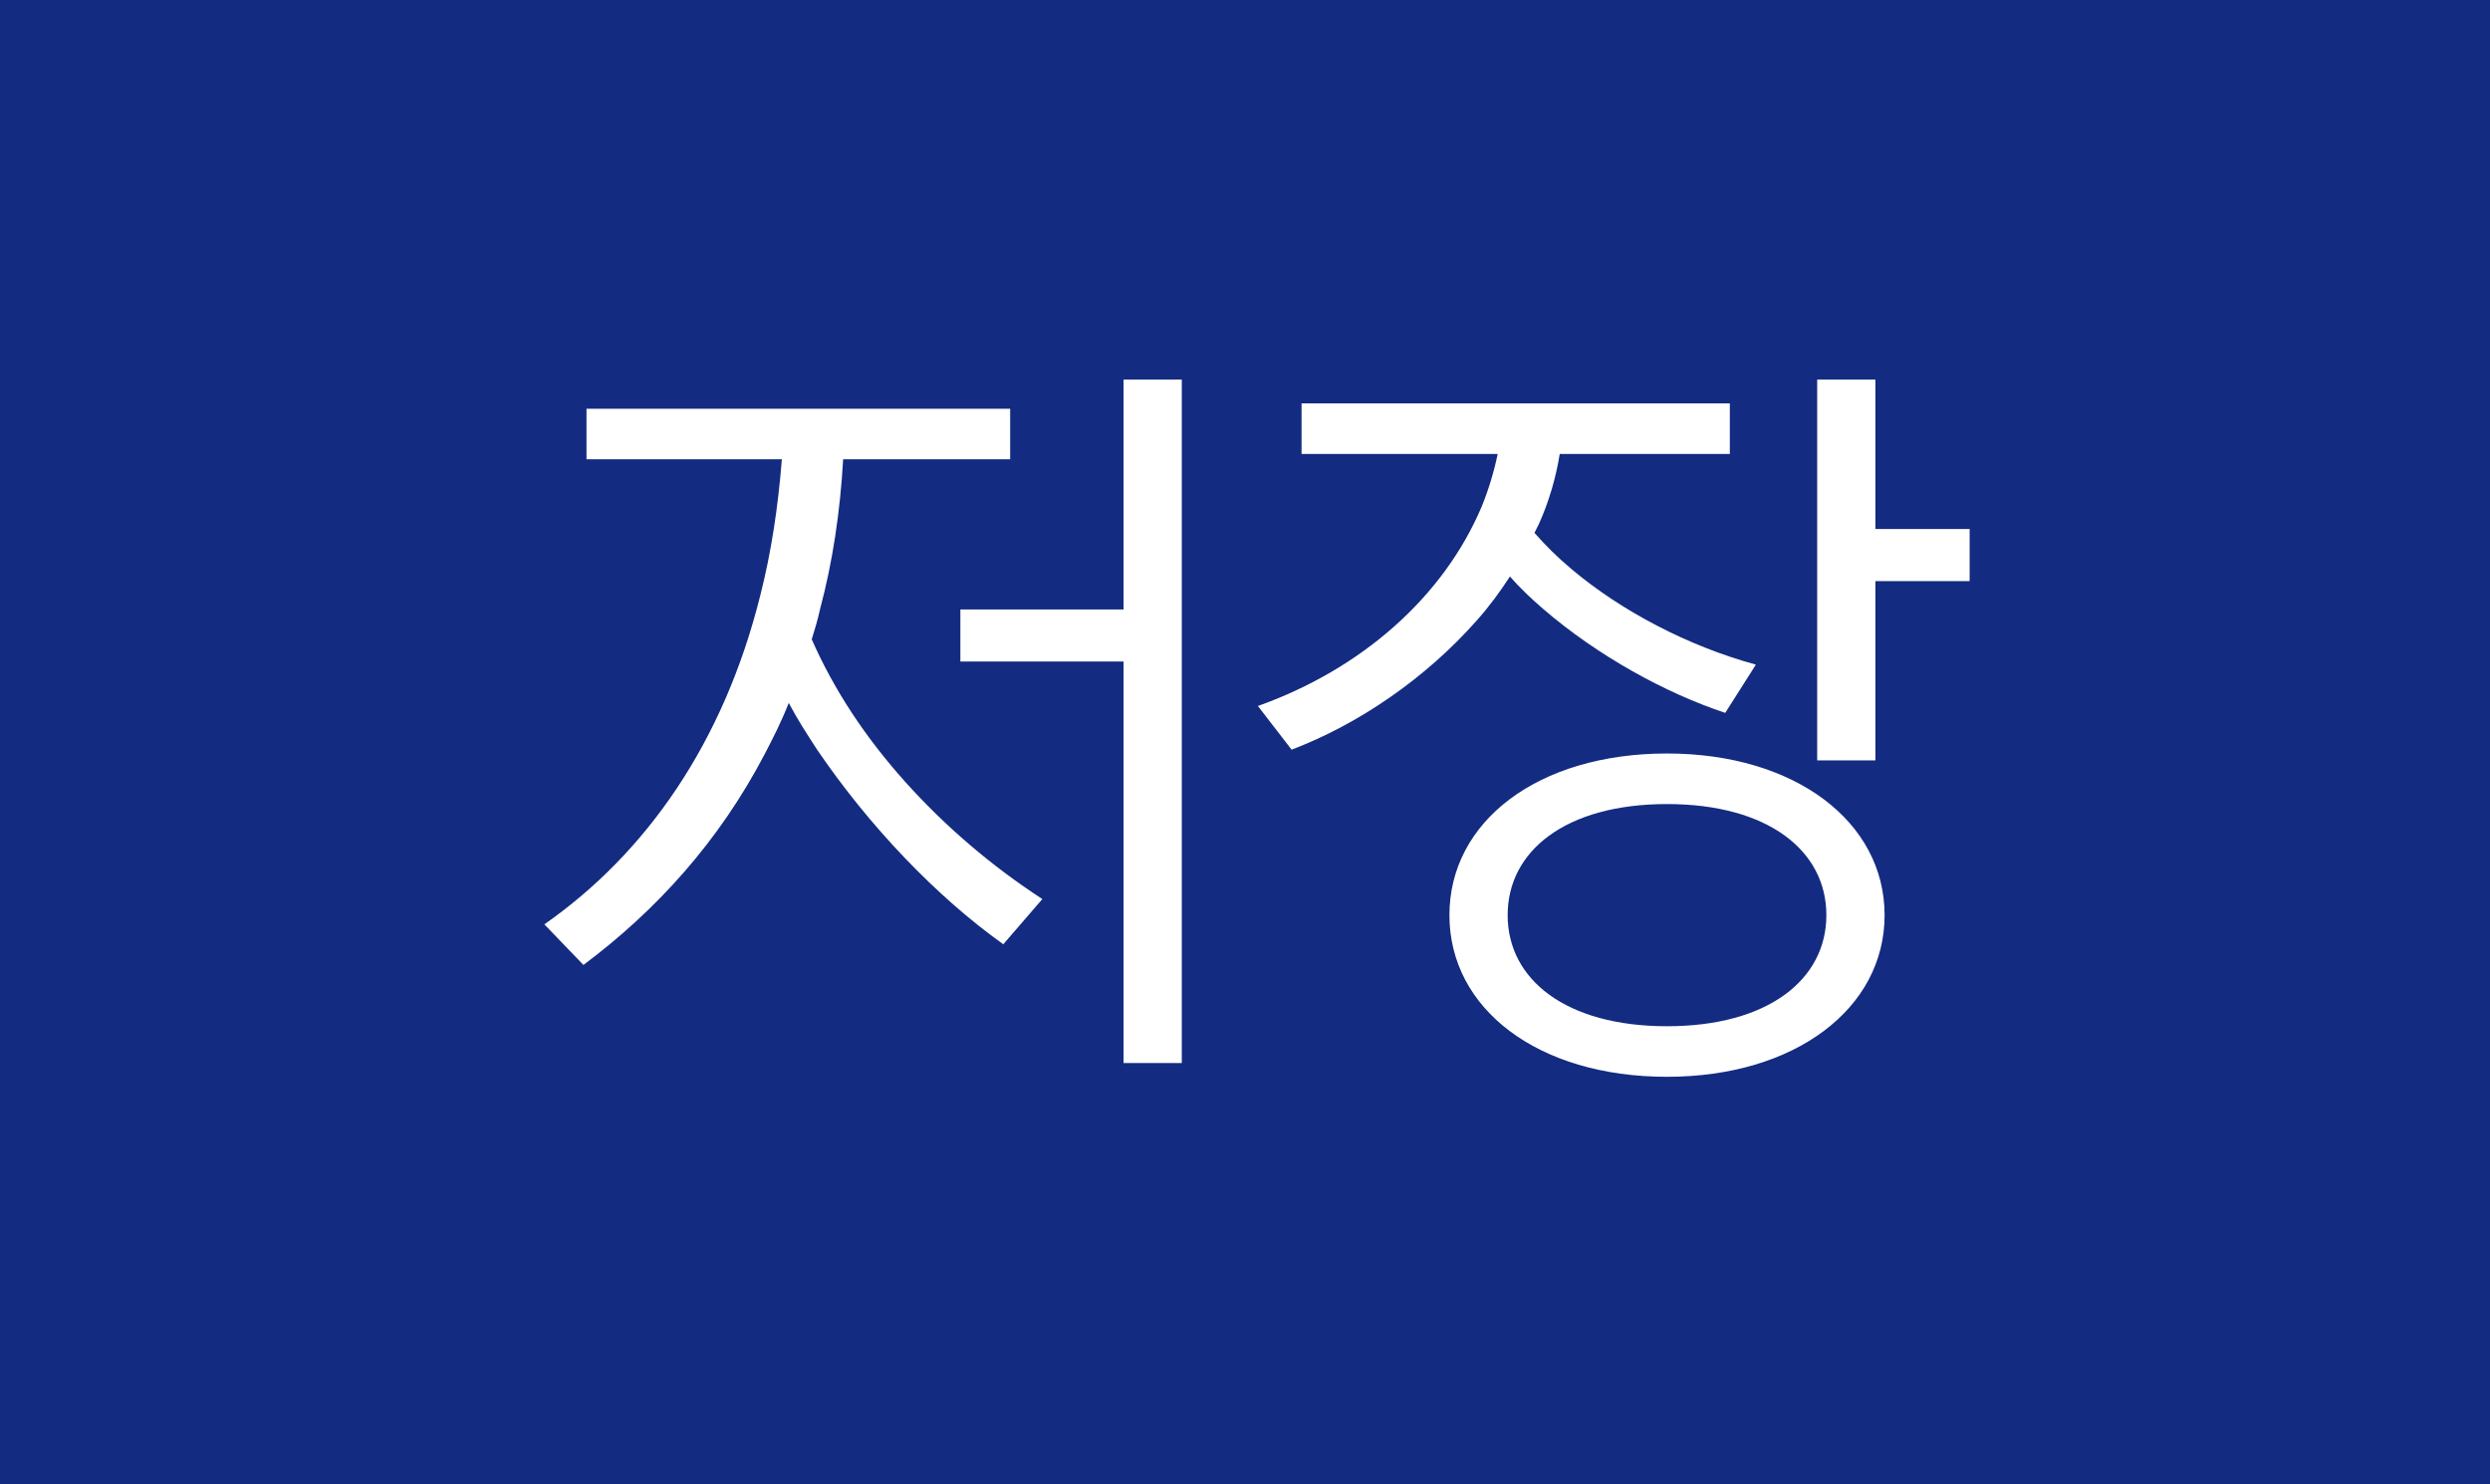 <svg width="52" height="31" viewBox="0 0 52 31" fill="none" xmlns="http://www.w3.org/2000/svg">
<path d="M0 0H52V31H0V0Z" fill="#132B81"/>
<path d="M21.768 18.776L20.952 19.72C19.56 18.728 18.152 17.256 17.064 15.656C16.856 15.336 16.648 15.016 16.472 14.68C16.328 15.048 16.152 15.4 15.976 15.736C15.016 17.576 13.704 19.016 12.184 20.152L11.368 19.304C13.496 17.816 15.112 15.512 15.88 12.424C16.104 11.544 16.248 10.6 16.328 9.592H12.248V8.536H21.096V9.592H17.608C17.544 10.712 17.384 11.752 17.128 12.712C17.08 12.936 17.016 13.144 16.952 13.352C17.416 14.408 18.072 15.4 18.904 16.328C19.752 17.272 20.712 18.088 21.768 18.776ZM24.68 22.2H23.464V13.816H20.056V12.728H23.464V7.928H24.68V22.2Z" fill="white"/>
<path d="M34.813 15.736C37.485 15.736 39.357 17.16 39.357 19.112C39.357 21.064 37.485 22.488 34.813 22.488C32.109 22.488 30.269 21.064 30.269 19.112C30.269 17.16 32.109 15.736 34.813 15.736ZM34.813 21.432C36.925 21.432 38.141 20.456 38.141 19.112C38.141 17.768 36.925 16.792 34.813 16.792C32.701 16.792 31.485 17.768 31.485 19.112C31.485 20.456 32.701 21.432 34.813 21.432ZM36.125 8.424V9.48H32.573C32.493 9.976 32.349 10.472 32.141 10.936L32.045 11.128C32.269 11.384 32.525 11.64 32.813 11.88C33.853 12.76 35.261 13.496 36.669 13.88L36.029 14.888C34.781 14.472 33.373 13.704 32.221 12.712C31.981 12.504 31.741 12.28 31.533 12.04C31.325 12.36 31.101 12.664 30.845 12.952C29.773 14.168 28.365 15.128 26.973 15.656L26.269 14.744C28.429 13.976 30.141 12.472 30.941 10.584C31.085 10.232 31.197 9.864 31.277 9.48H27.181V8.424H36.125ZM39.165 15.88H37.949V7.928H39.165V11.048H41.133V12.136H39.165V15.88Z" fill="white"/>
</svg>
